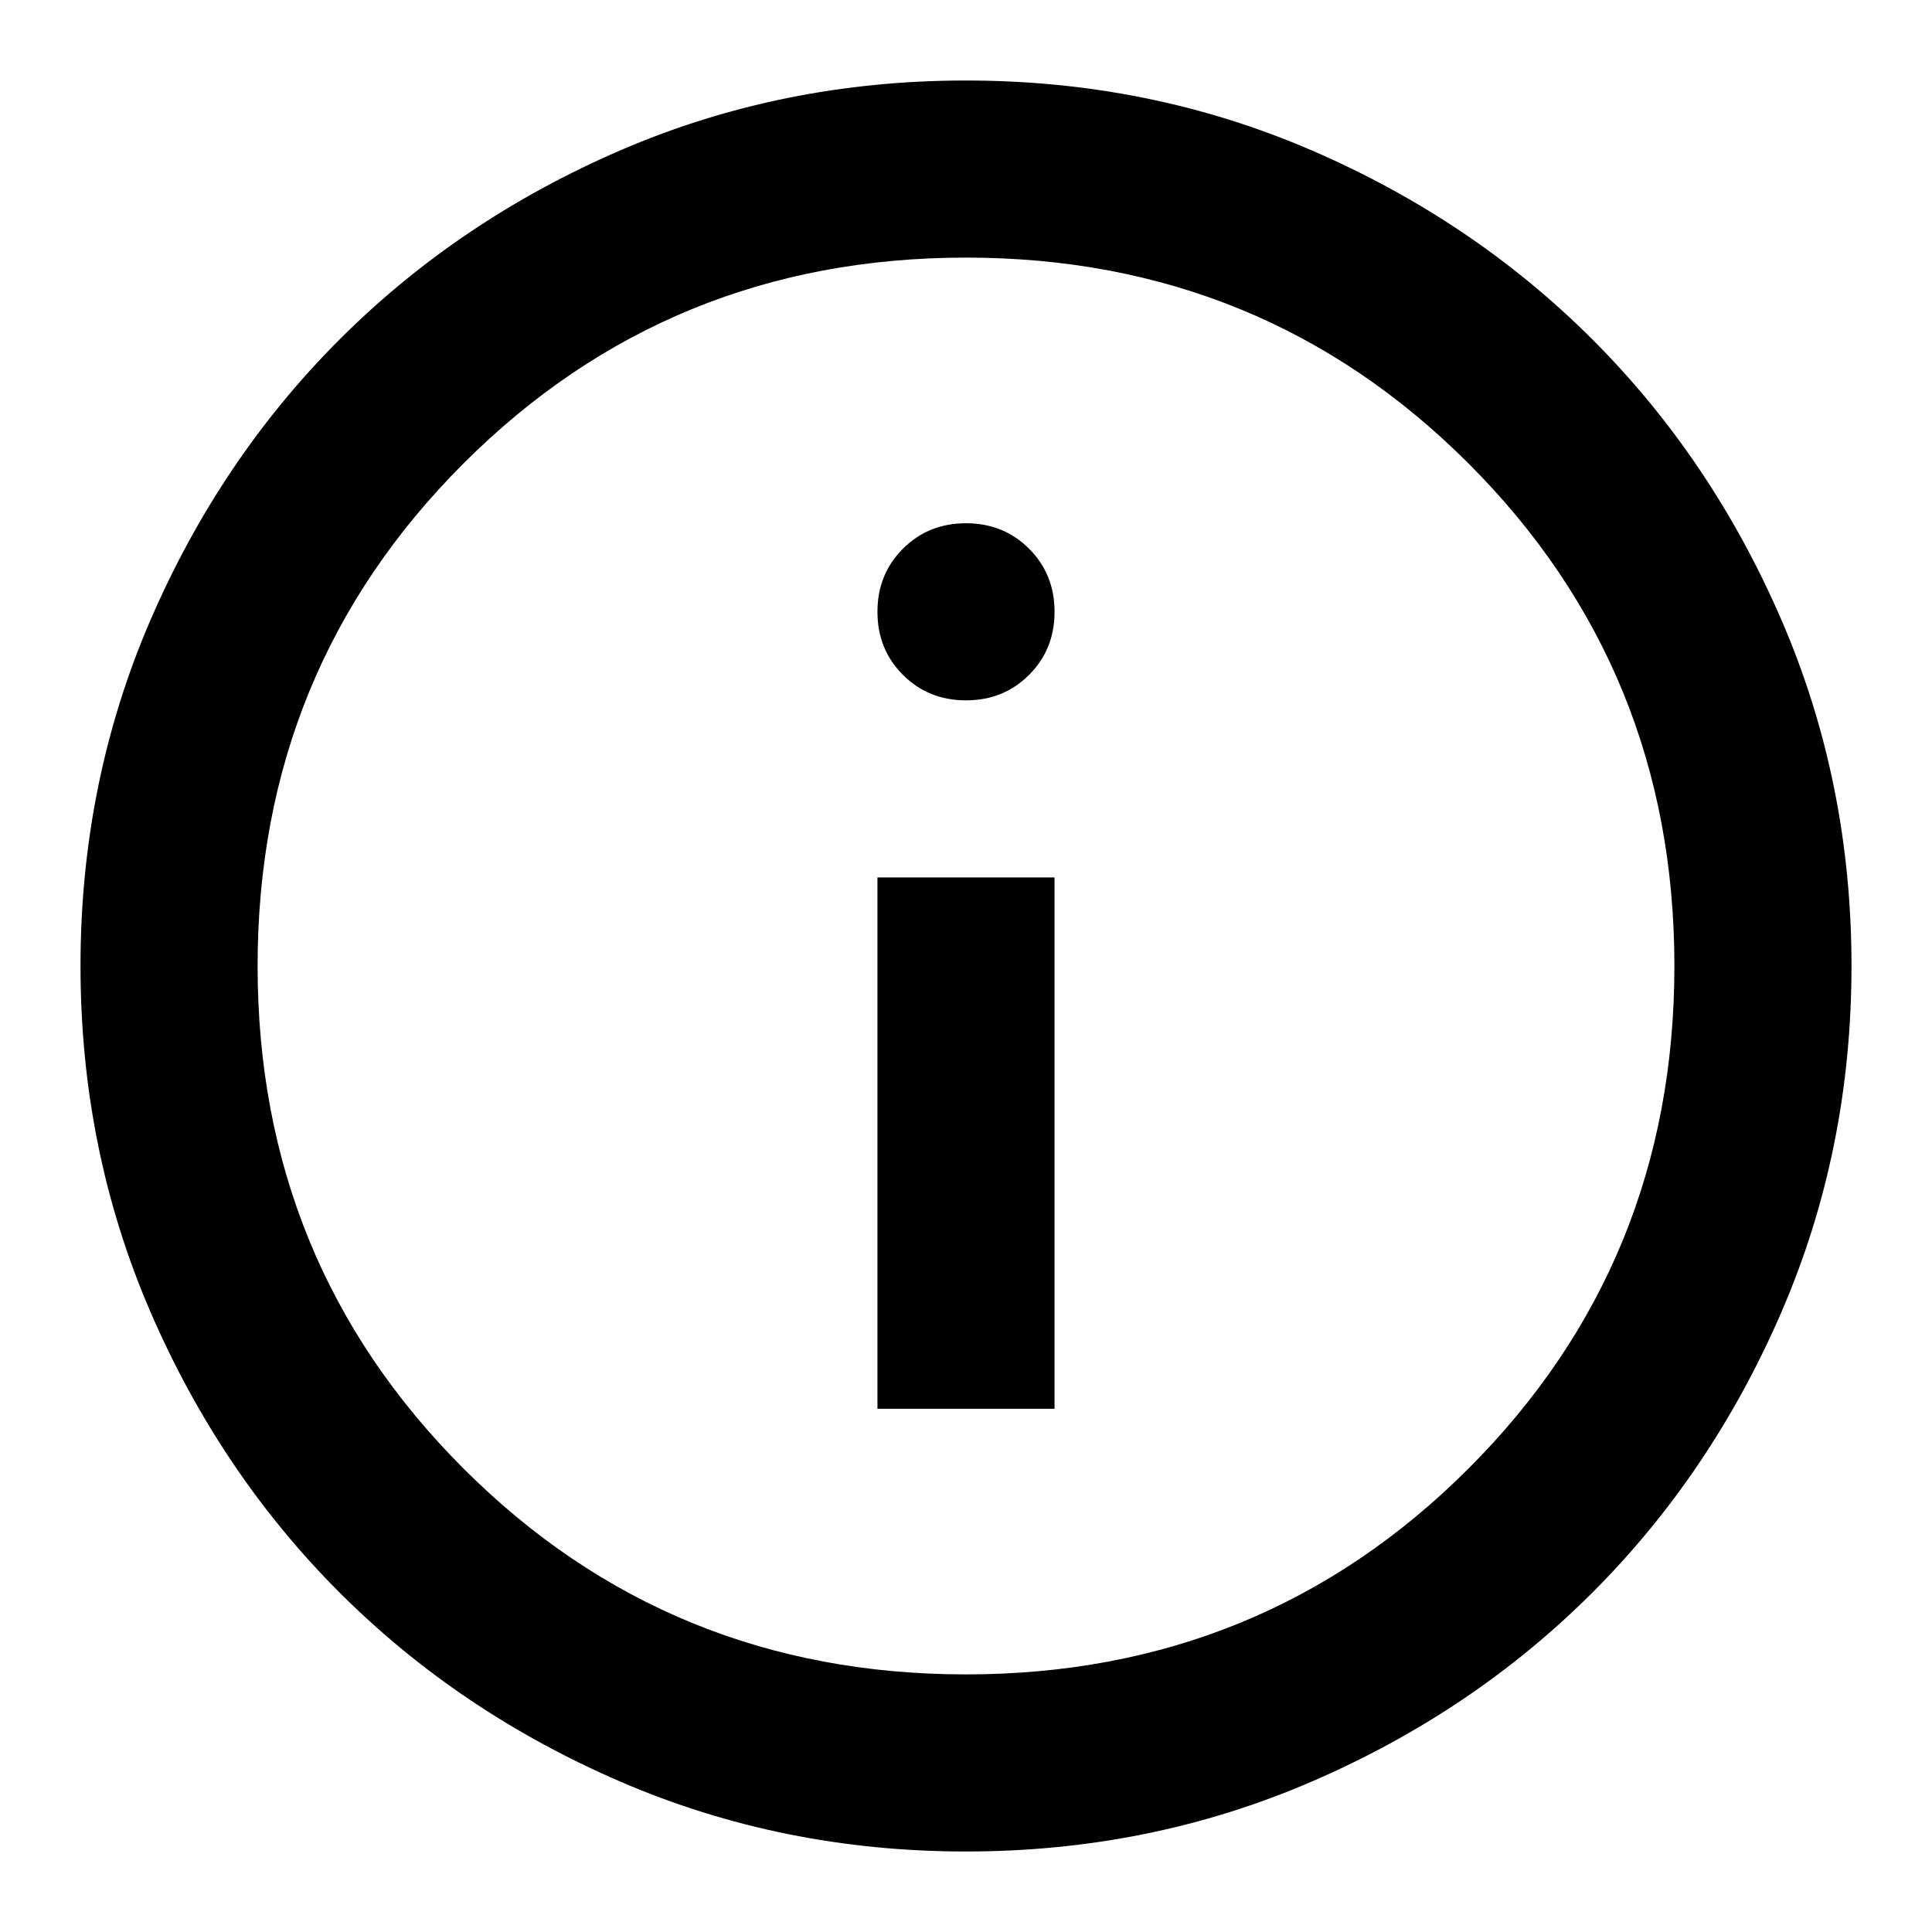 <svg width="48" height="48" viewBox="0 0 48 48" fill="currentColor" xmlns="http://www.w3.org/2000/svg">
<path d="M21.8 35H26.2V21.8H21.8V35ZM24 17.4C24.623 17.4 25.146 17.189 25.567 16.767C25.989 16.346 26.2 15.823 26.2 15.2C26.2 14.577 25.989 14.054 25.567 13.633C25.146 13.211 24.623 13 24 13C23.377 13 22.854 13.211 22.433 13.633C22.011 14.054 21.8 14.577 21.8 15.2C21.8 15.823 22.011 16.346 22.433 16.767C22.854 17.189 23.377 17.4 24 17.4ZM24 46C20.957 46 18.097 45.422 15.42 44.267C12.743 43.112 10.415 41.545 8.435 39.565C6.455 37.585 4.888 35.257 3.732 32.58C2.578 29.903 2 27.043 2 24C2 20.957 2.578 18.097 3.732 15.42C4.888 12.743 6.455 10.415 8.435 8.435C10.415 6.455 12.743 4.888 15.42 3.732C18.097 2.578 20.957 2 24 2C27.043 2 29.903 2.578 32.58 3.732C35.257 4.888 37.585 6.455 39.565 8.435C41.545 10.415 43.112 12.743 44.267 15.42C45.422 18.097 46 20.957 46 24C46 27.043 45.422 29.903 44.267 32.58C43.112 35.257 41.545 37.585 39.565 39.565C37.585 41.545 35.257 43.112 32.58 44.267C29.903 45.422 27.043 46 24 46ZM24 41.6C28.913 41.6 33.075 39.895 36.485 36.485C39.895 33.075 41.6 28.913 41.6 24C41.6 19.087 39.895 14.925 36.485 11.515C33.075 8.105 28.913 6.4 24 6.4C19.087 6.4 14.925 8.105 11.515 11.515C8.105 14.925 6.4 19.087 6.4 24C6.4 28.913 8.105 33.075 11.515 36.485C14.925 39.895 19.087 41.6 24 41.6Z" fill="currentColor"/>
</svg>
